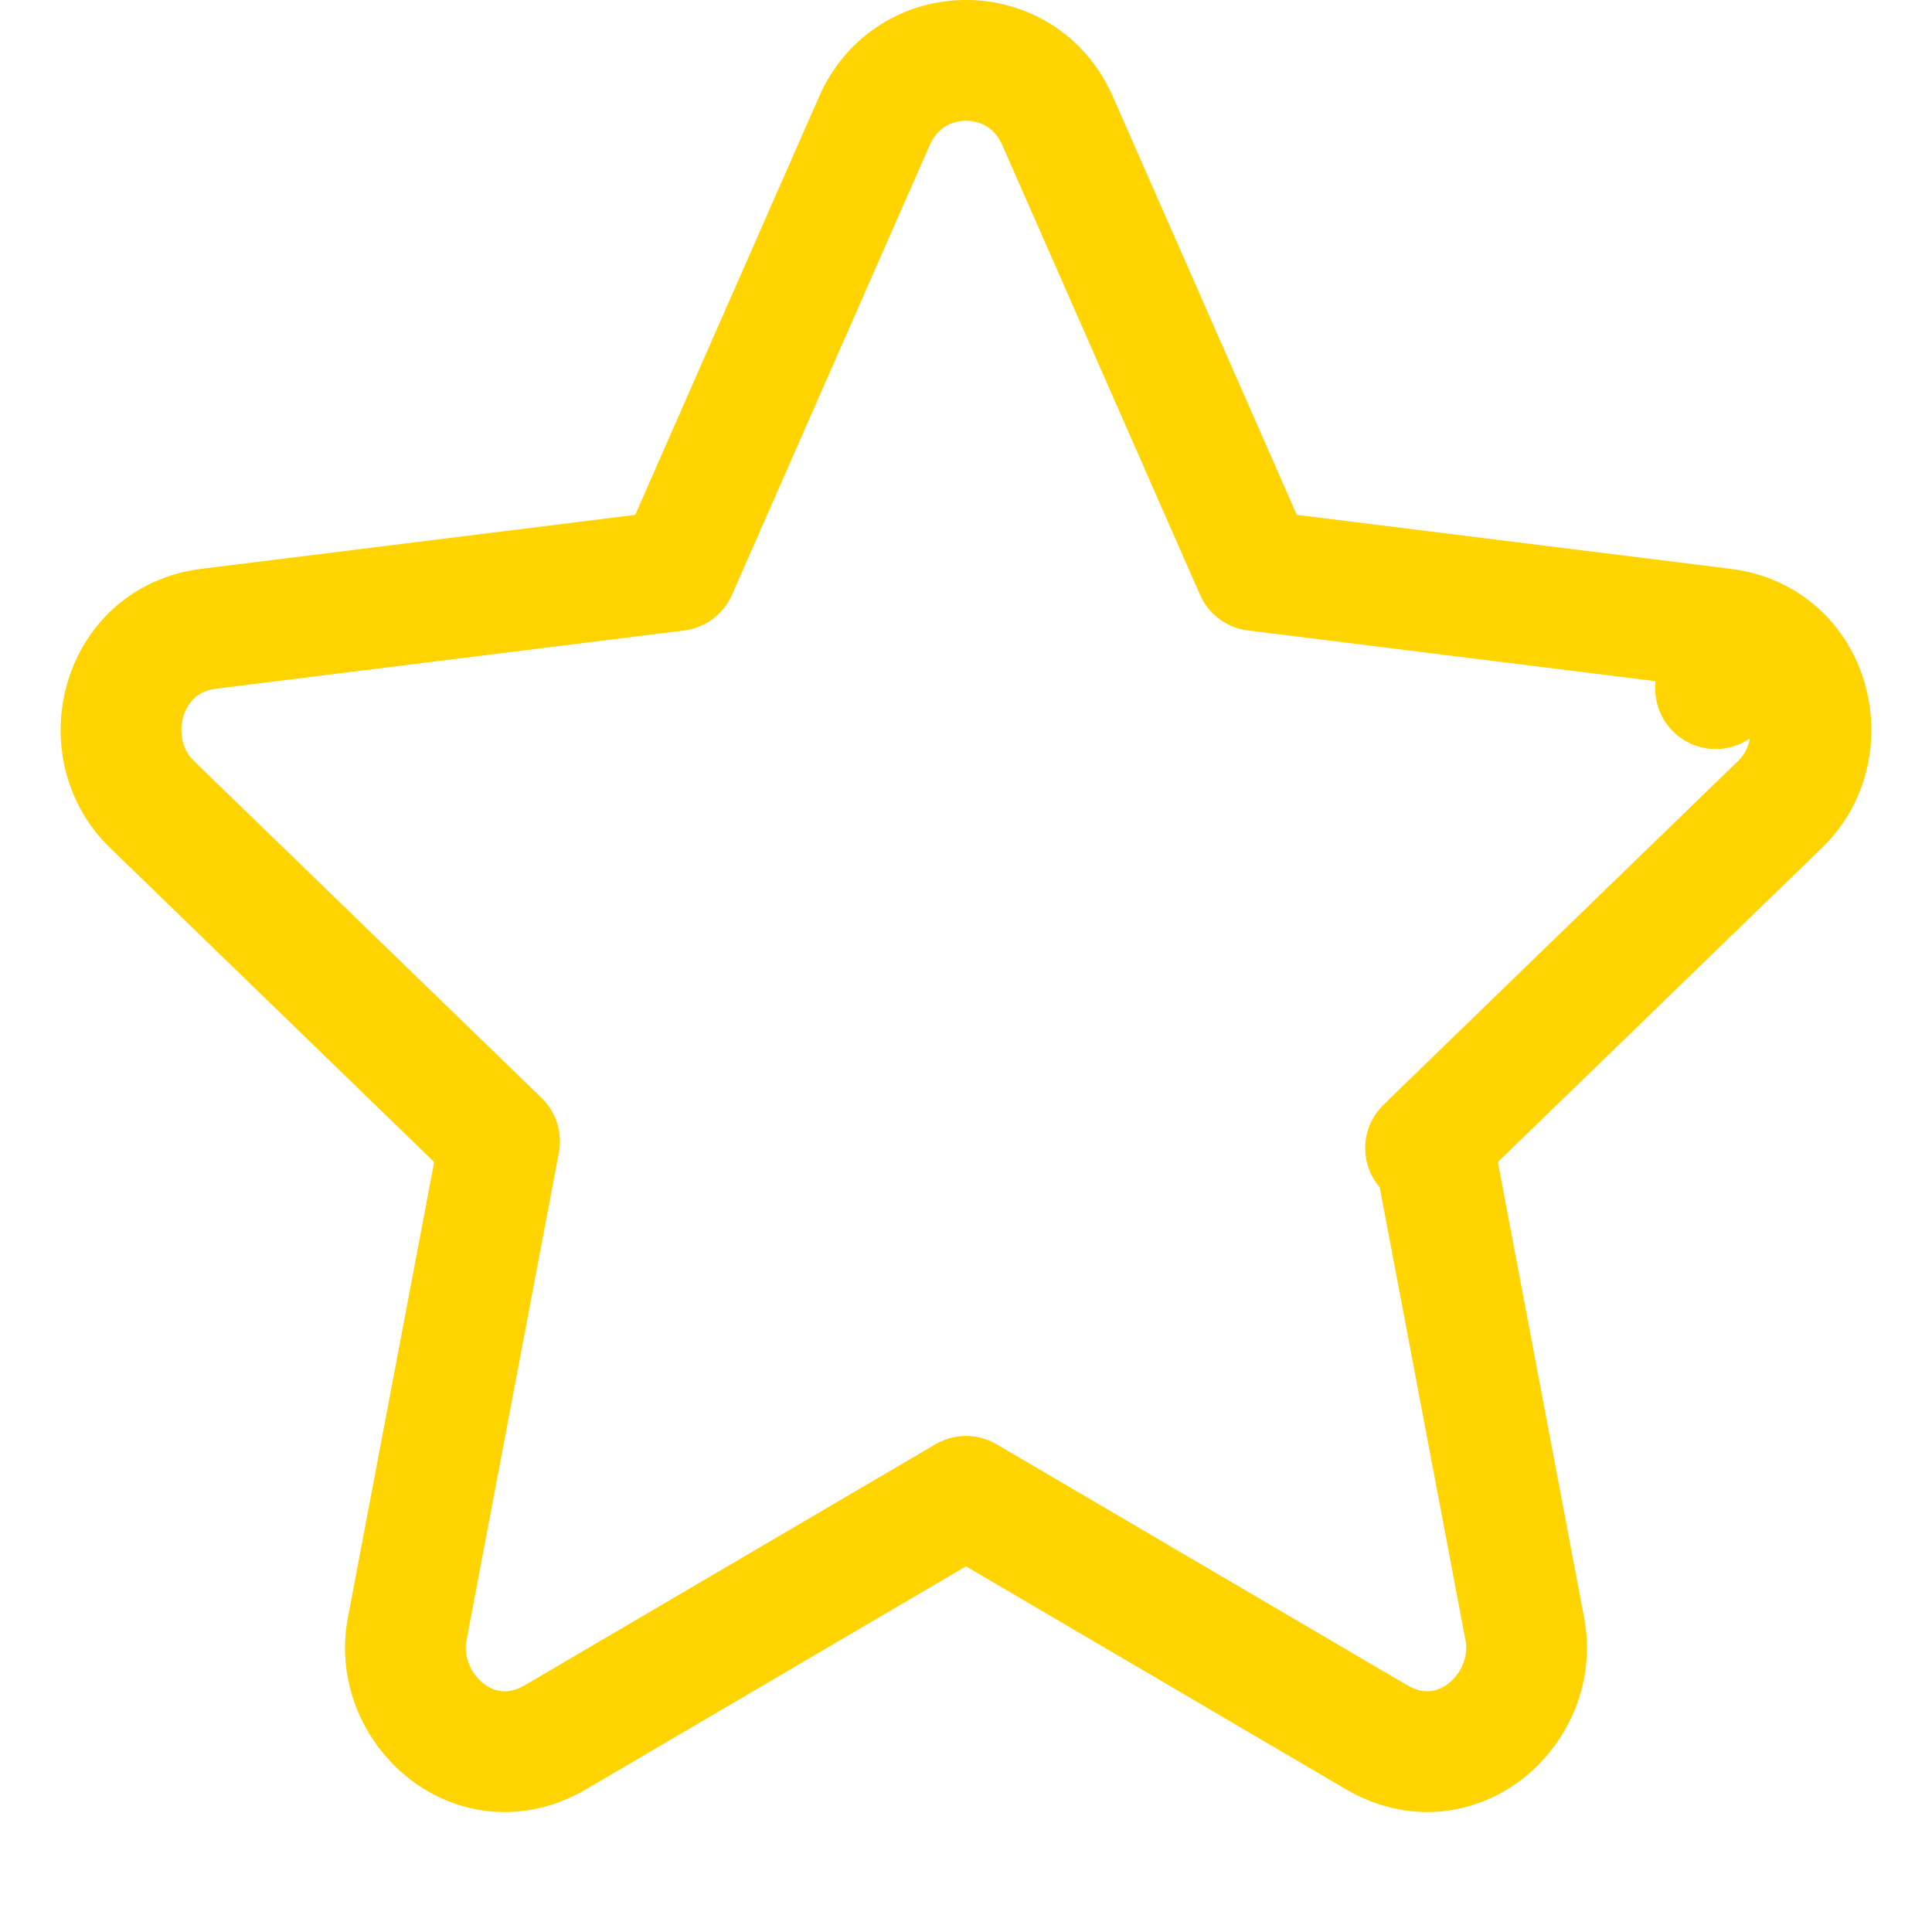 <svg width="16" height="16" viewBox="0 0 16 16" fill="none" xmlns="http://www.w3.org/2000/svg">
<path d="M8.758 1L8.758 1C8.465 0.333 7.536 0.333 7.242 1L5.604 4.725L1.73 5.207C0.999 5.297 0.775 6.192 1.258 6.661L4.137 9.452L3.372 13.492C3.248 14.145 3.934 14.778 4.602 14.386L8 12.392L11.398 14.386C12.066 14.778 12.752 14.144 12.628 13.492C12.628 13.492 12.628 13.492 12.628 13.492L11.863 9.452L14.742 6.661C15.225 6.192 15.001 5.297 14.27 5.207L14.208 5.703L14.27 5.207L10.396 4.725L8.758 1ZM11.806 9.508L11.806 9.508C11.806 9.508 11.806 9.508 11.806 9.508L11.806 9.508Z" stroke="#FFD400" stroke-linecap="round" stroke-linejoin="round"/>
</svg>

